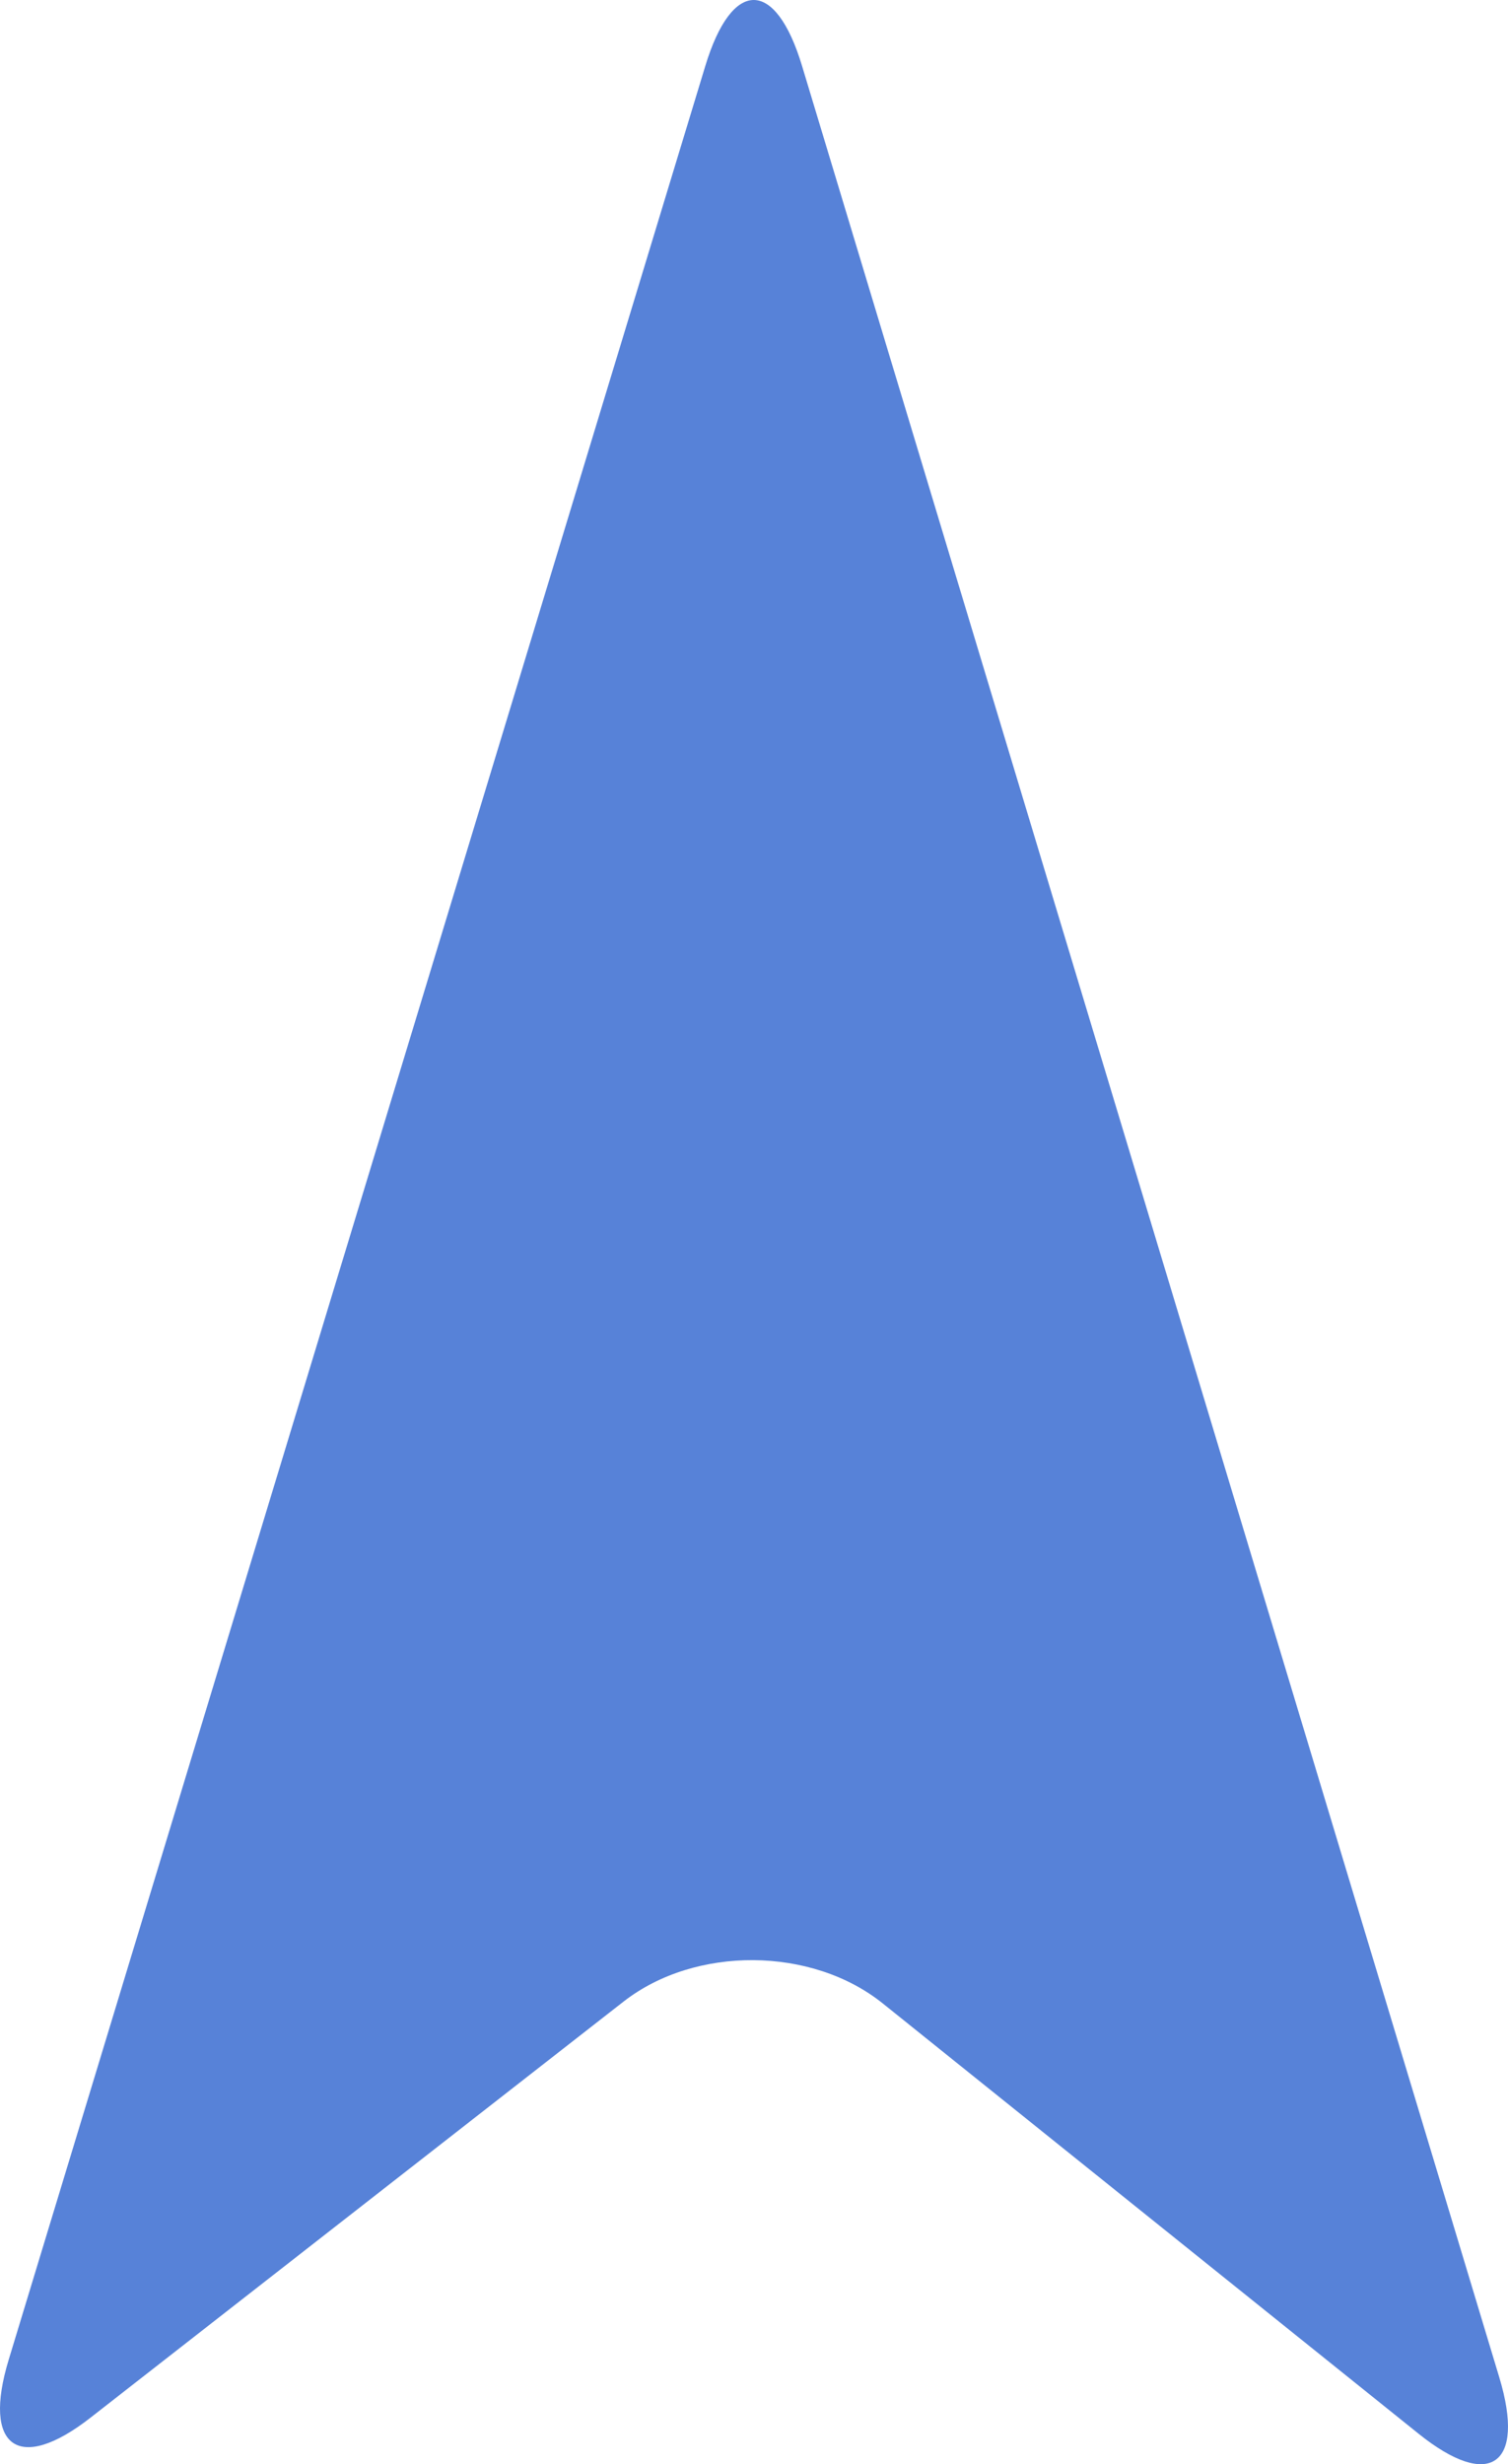 <?xml version="1.0" encoding="UTF-8"?>
<svg width="300px" height="490px" viewBox="0 0 300 490" version="1.1" xmlns="http://www.w3.org/2000/svg" xmlns:xlink="http://www.w3.org/1999/xlink">
    <!-- Generator: Sketch 43.1 (39012) - http://www.bohemiancoding.com/sketch -->
    <title>Shape center</title>
    <desc>Created with Sketch.</desc>
    <defs></defs>
    <g id="Page-1" stroke="none" stroke-width="1" fill="none" fill-rule="evenodd">
        <g id="Desktop" transform="translate(-570, -267)" fill="#5782D8">
            <path d="M571.73,736.218 L710.32,280.093 C715.627,262.628 724.285,262.637 729.559,280.113 L796.24,501.068 C801.514,518.545 810.146,547.142 815.42,564.62 L868.274,739.757 C873.548,757.236 866.323,762.271 852.224,750.951 L745.609,665.37 C731.507,654.05 708.307,653.886 694.053,665.007 L587.997,747.755 C573.743,758.876 566.423,753.685 571.73,736.218 Z" id="Shape-center"></path>
        </g>
    </g>
</svg>